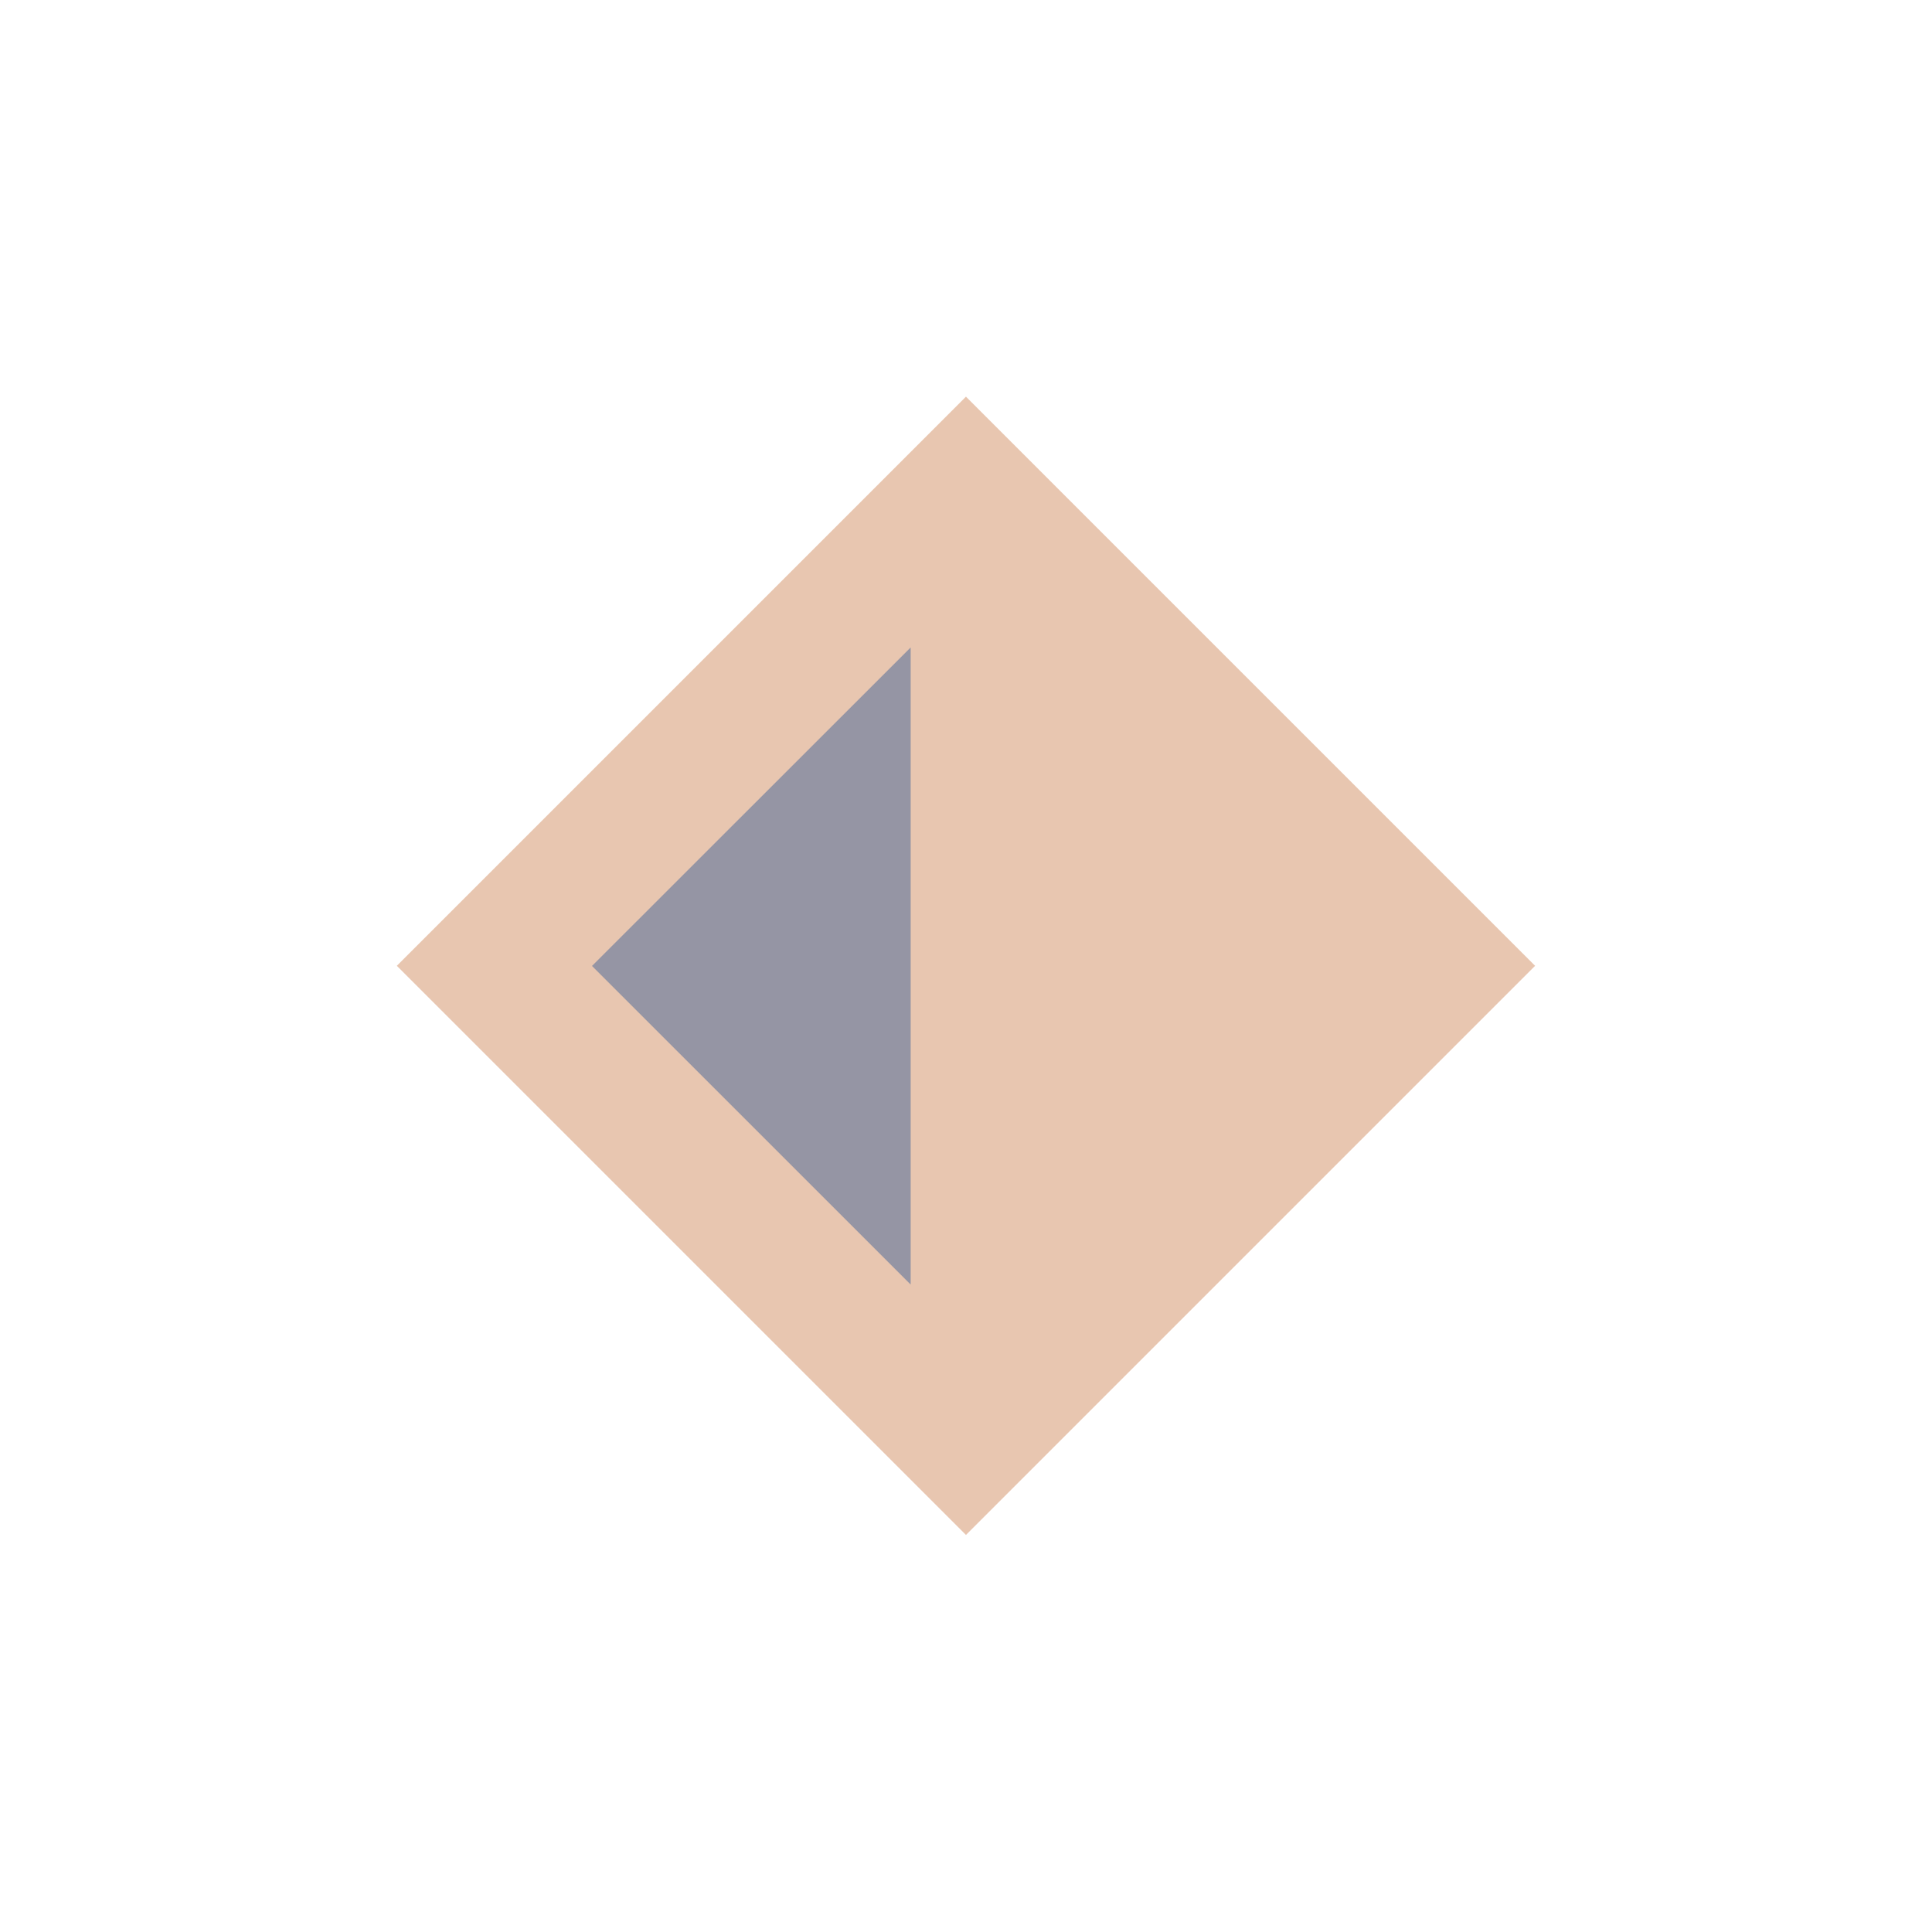 <?xml version="1.0" encoding="utf-8"?>
<!-- Generator: Adobe Illustrator 15.0.2, SVG Export Plug-In . SVG Version: 6.00 Build 0)  -->
<!DOCTYPE svg PUBLIC "-//W3C//DTD SVG 1.1//EN" "http://www.w3.org/Graphics/SVG/1.1/DTD/svg11.dtd">
<svg version="1.1" id="Calque_1" xmlns="http://www.w3.org/2000/svg" xmlns:xlink="http://www.w3.org/1999/xlink" x="0px" y="0px"
	 width="36px" height="36px" viewBox="0 0 36 36" enable-background="new 0 0 36 36" xml:space="preserve">
<rect x="10.499" y="10.5" transform="matrix(0.707 0.707 -0.707 0.707 18 -7.455)" fill="#E8C6B0" width="15" height="15"/>
<polyline fill="#9595A4" points="16.969,23.936 11.031,17.999 16.969,12.064 "/>
</svg>
